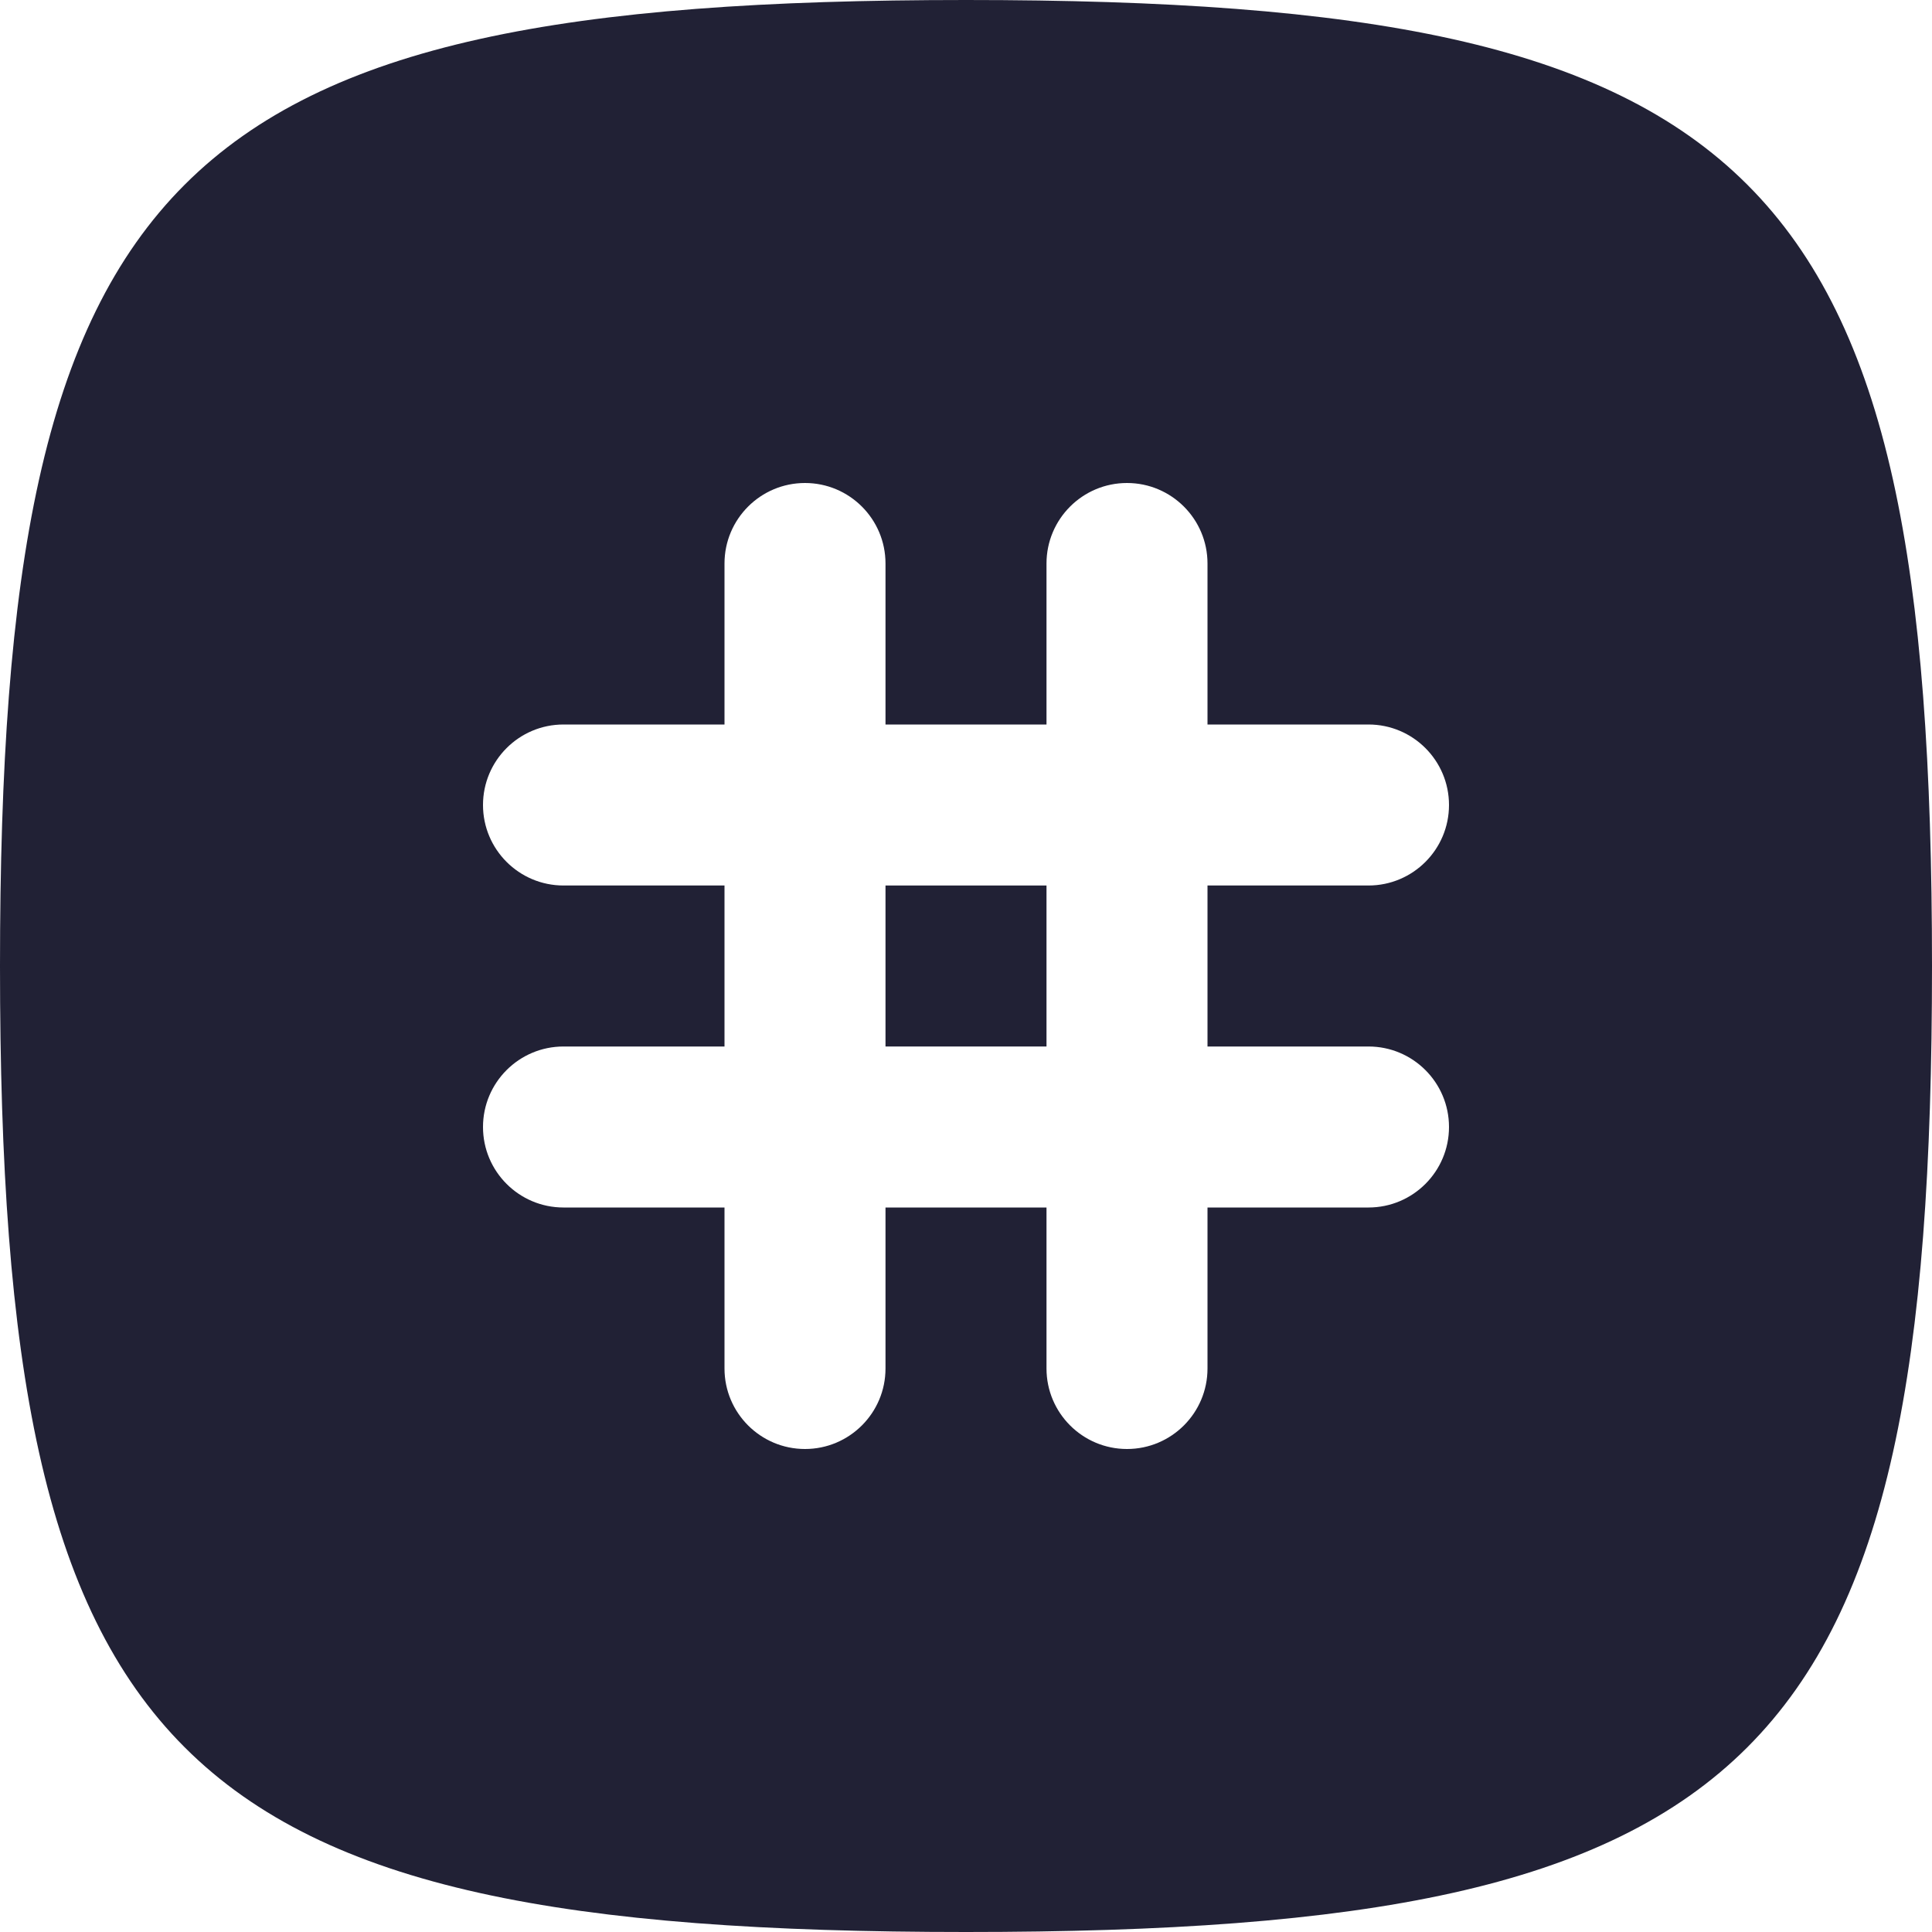 <svg xmlns="http://www.w3.org/2000/svg" width="24" height="24" viewBox="0 0 24 24">
  <defs/>
  <path fill="#212135" d="M13,11 L13,13 L11,13 L11,11 L13,11 Z"/>
  <path fill="#212135" d="M12,24 C2.118,24 0,21.882 0,12 C0,2.118 2.118,0 12,0 C21.882,0 24,2.118 24,12 C24,21.882 21.882,24 12,24 Z M9,7 L9,9 L7,9 C6.448,9 6,9.448 6,10 C6,10.552 6.448,11 7,11 L9,11 L9,13 L7,13 C6.448,13 6,13.448 6,14 C6,14.552 6.448,15 7,15 L9,15 L9,17 C9,17.552 9.448,18 10,18 C10.552,18 11,17.552 11,17 L11,15 L13,15 L13,17 C13,17.552 13.448,18 14,18 C14.552,18 15,17.552 15,17 L15,15 L17,15 C17.552,15 18,14.552 18,14 C18,13.448 17.552,13 17,13 L15,13 L15,11 L17,11 C17.552,11 18,10.552 18,10 C18,9.448 17.552,9 17,9 L15,9 L15,7 C15,6.448 14.552,6 14,6 C13.448,6 13,6.448 13,7 L13,9 L11,9 L11,7 C11,6.448 10.552,6 10,6 C9.448,6 9,6.448 9,7 Z"/>
</svg>

